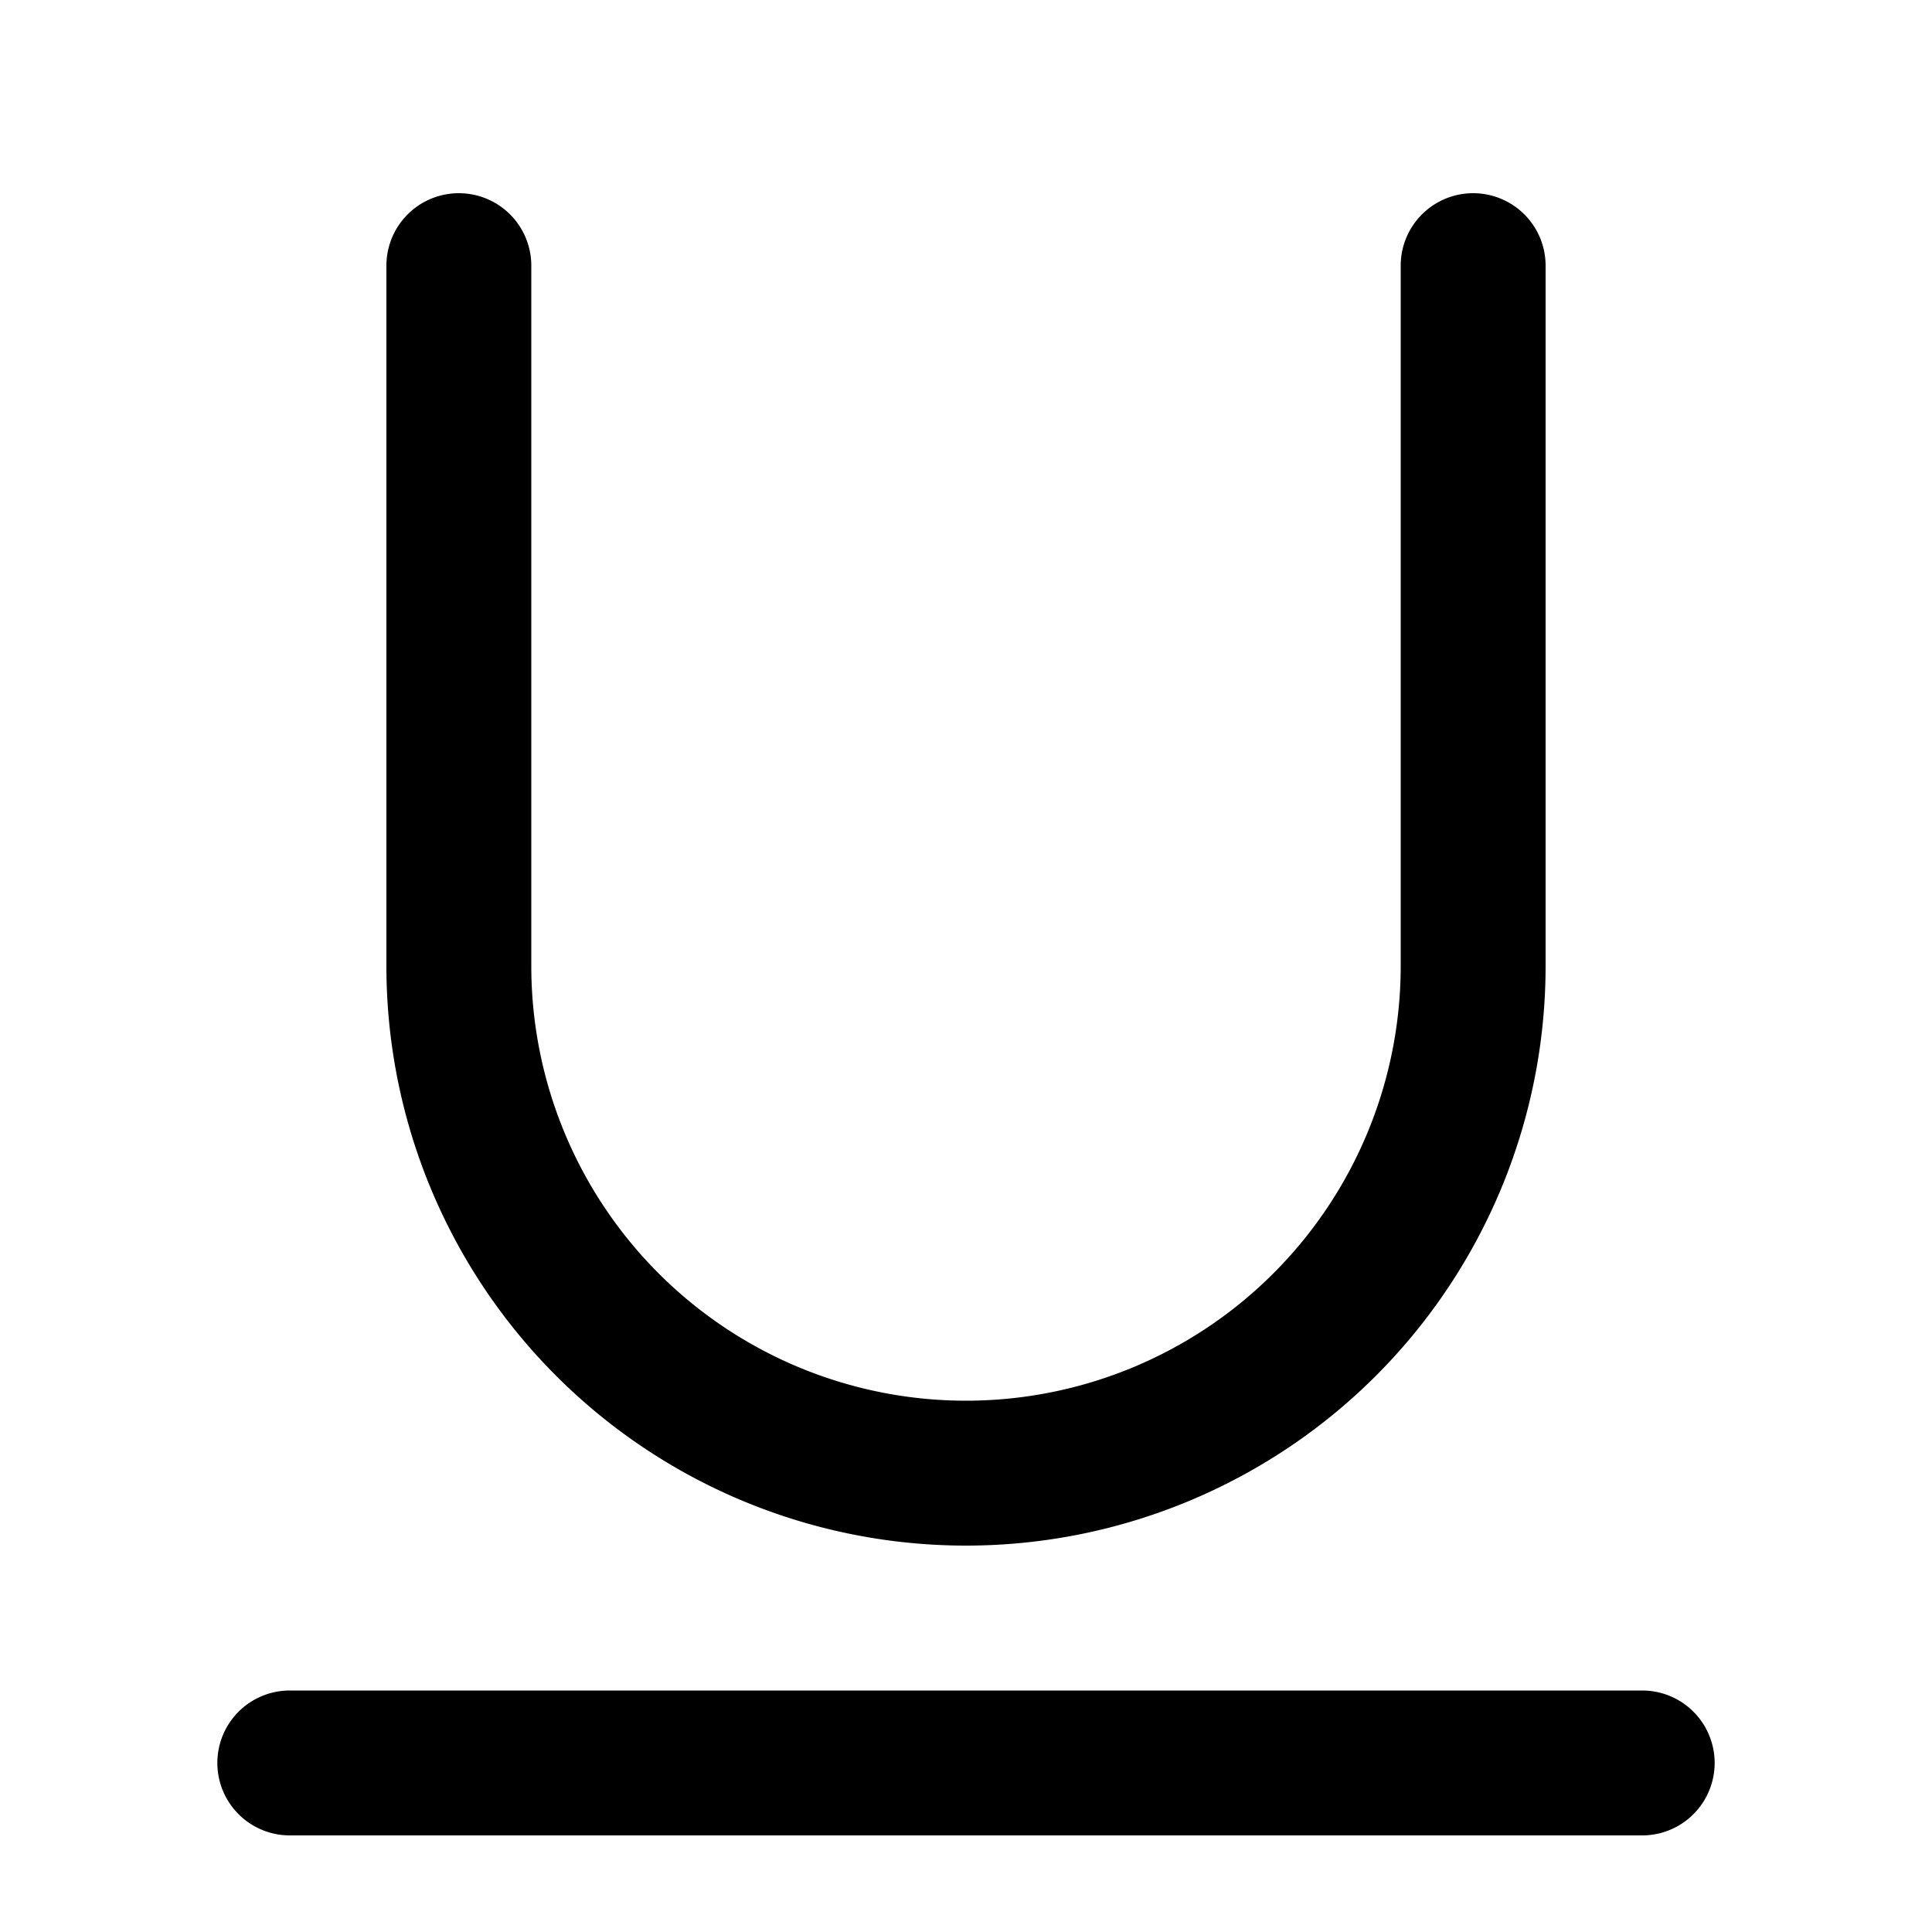 <svg xmlns="http://www.w3.org/2000/svg" viewBox="0 0 20 20" fill="currentColor" aria-hidden="true">
  <path fill-rule="evenodd" d="M4.75 2a.75.75 0 0 1 .75.75V10a4.5 4.5 0 1 0 9 0V2.75a.75.75 0 0 1 1.5 0V10a6 6 0 0 1-12 0V2.75A.75.75 0 0 1 4.75 2ZM2.25 18.25A.75.75 0 0 1 3 17.5h14a.75.75 0 0 1 0 1.5H3a.75.75 0 0 1-.75-.75Z" clip-rule="evenodd"/>
</svg>
